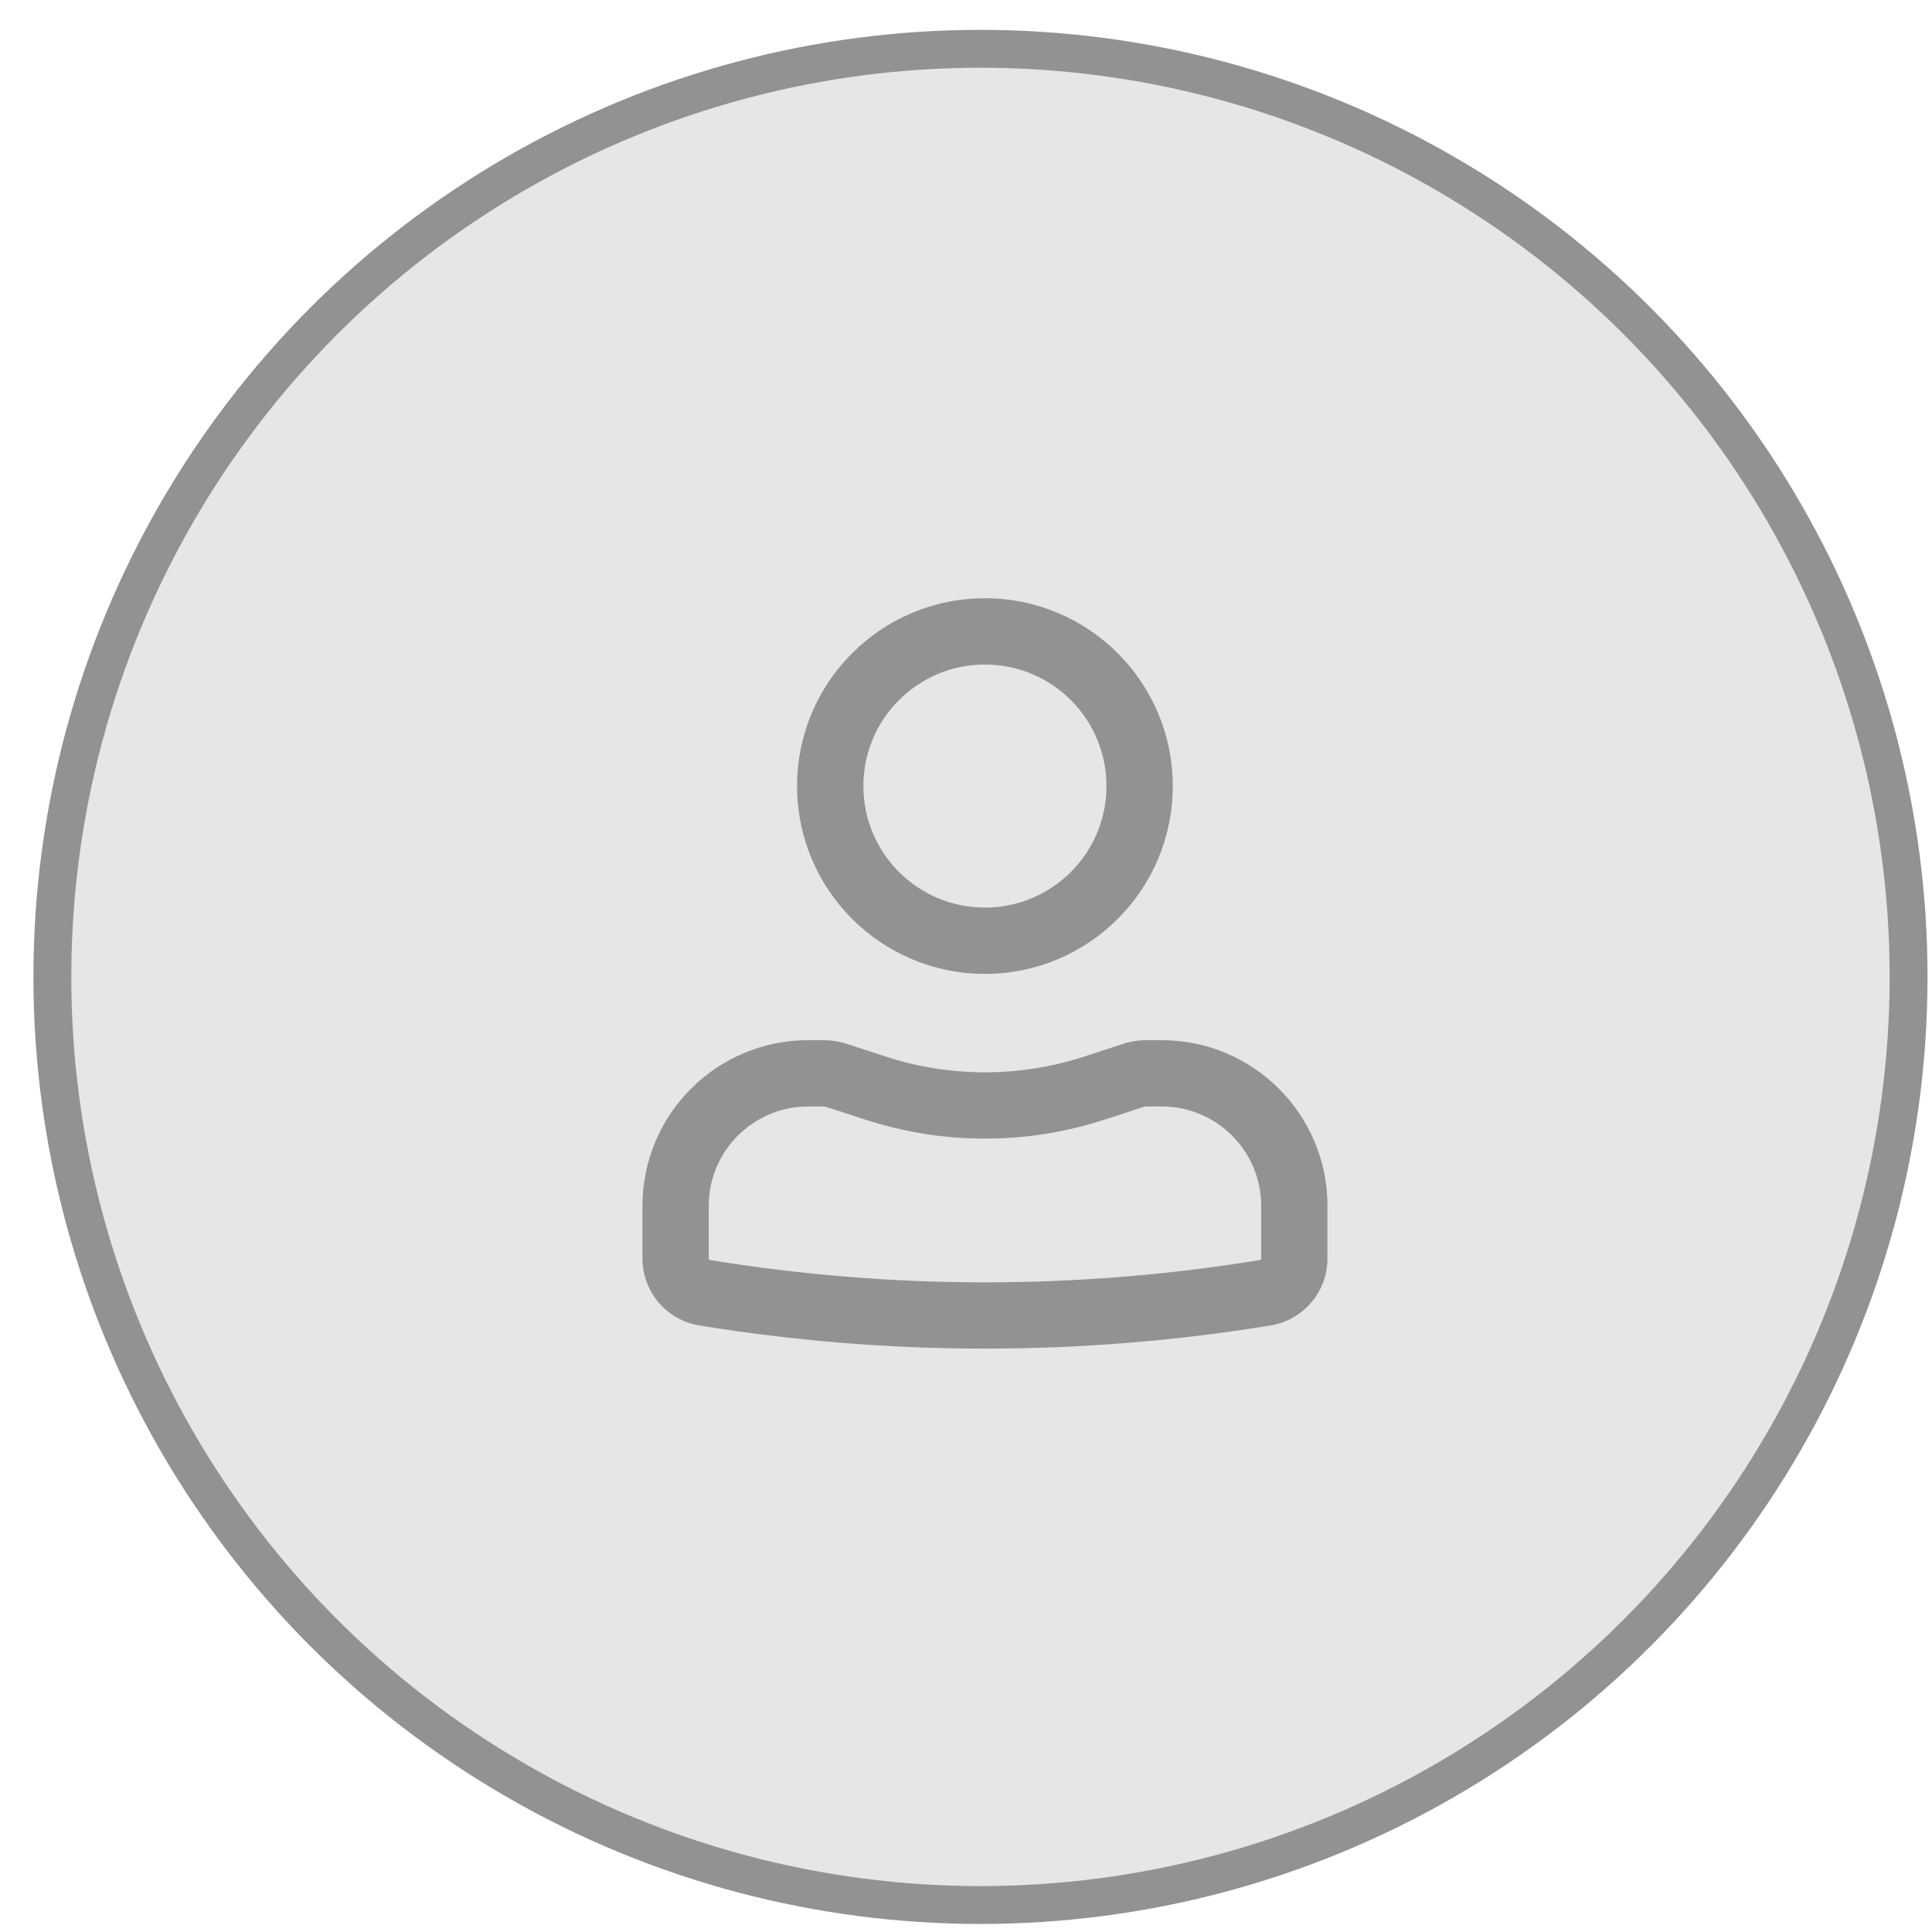 <svg width="51" height="51" viewBox="0 0 51 51" fill="none" xmlns="http://www.w3.org/2000/svg">
<circle cx="25.882" cy="25.788" r="24.5" fill="#E6E6E6" stroke="#929292"/>
<path fill-rule="evenodd" clip-rule="evenodd" d="M21.041 20.75C21.041 18.012 23.261 15.792 26 15.792C28.738 15.792 30.958 18.012 30.958 20.75C30.958 23.488 28.738 25.708 26 25.708C23.261 25.708 21.041 23.488 21.041 20.75ZM26 17.542C24.228 17.542 22.791 18.978 22.791 20.75C22.791 22.522 24.228 23.958 26 23.958C27.772 23.958 29.208 22.522 29.208 20.75C29.208 18.978 27.772 17.542 26 17.542Z" fill="#929292"/>
<path fill-rule="evenodd" clip-rule="evenodd" d="M21.334 29.208C19.884 29.208 18.709 30.384 18.709 31.833V33.22C18.709 33.241 18.724 33.259 18.745 33.262C23.55 34.047 28.451 34.047 33.256 33.262C33.276 33.259 33.292 33.241 33.292 33.22V31.833C33.292 30.384 32.117 29.208 30.667 29.208H30.269C30.238 29.208 30.208 29.213 30.179 29.223L29.169 29.552C27.11 30.225 24.89 30.225 22.831 29.552L21.822 29.223C21.793 29.213 21.762 29.208 21.731 29.208H21.334ZM16.959 31.833C16.959 29.417 18.917 27.458 21.334 27.458H21.731C21.946 27.458 22.16 27.492 22.365 27.559L23.375 27.889C25.081 28.446 26.92 28.446 28.626 27.889L29.635 27.559C29.84 27.492 30.054 27.458 30.269 27.458H30.667C33.083 27.458 35.042 29.417 35.042 31.833V33.22C35.042 34.098 34.405 34.848 33.538 34.989C28.546 35.804 23.455 35.804 18.463 34.989C17.595 34.848 16.959 34.098 16.959 33.22V31.833Z" fill="#929292"/>
</svg>
